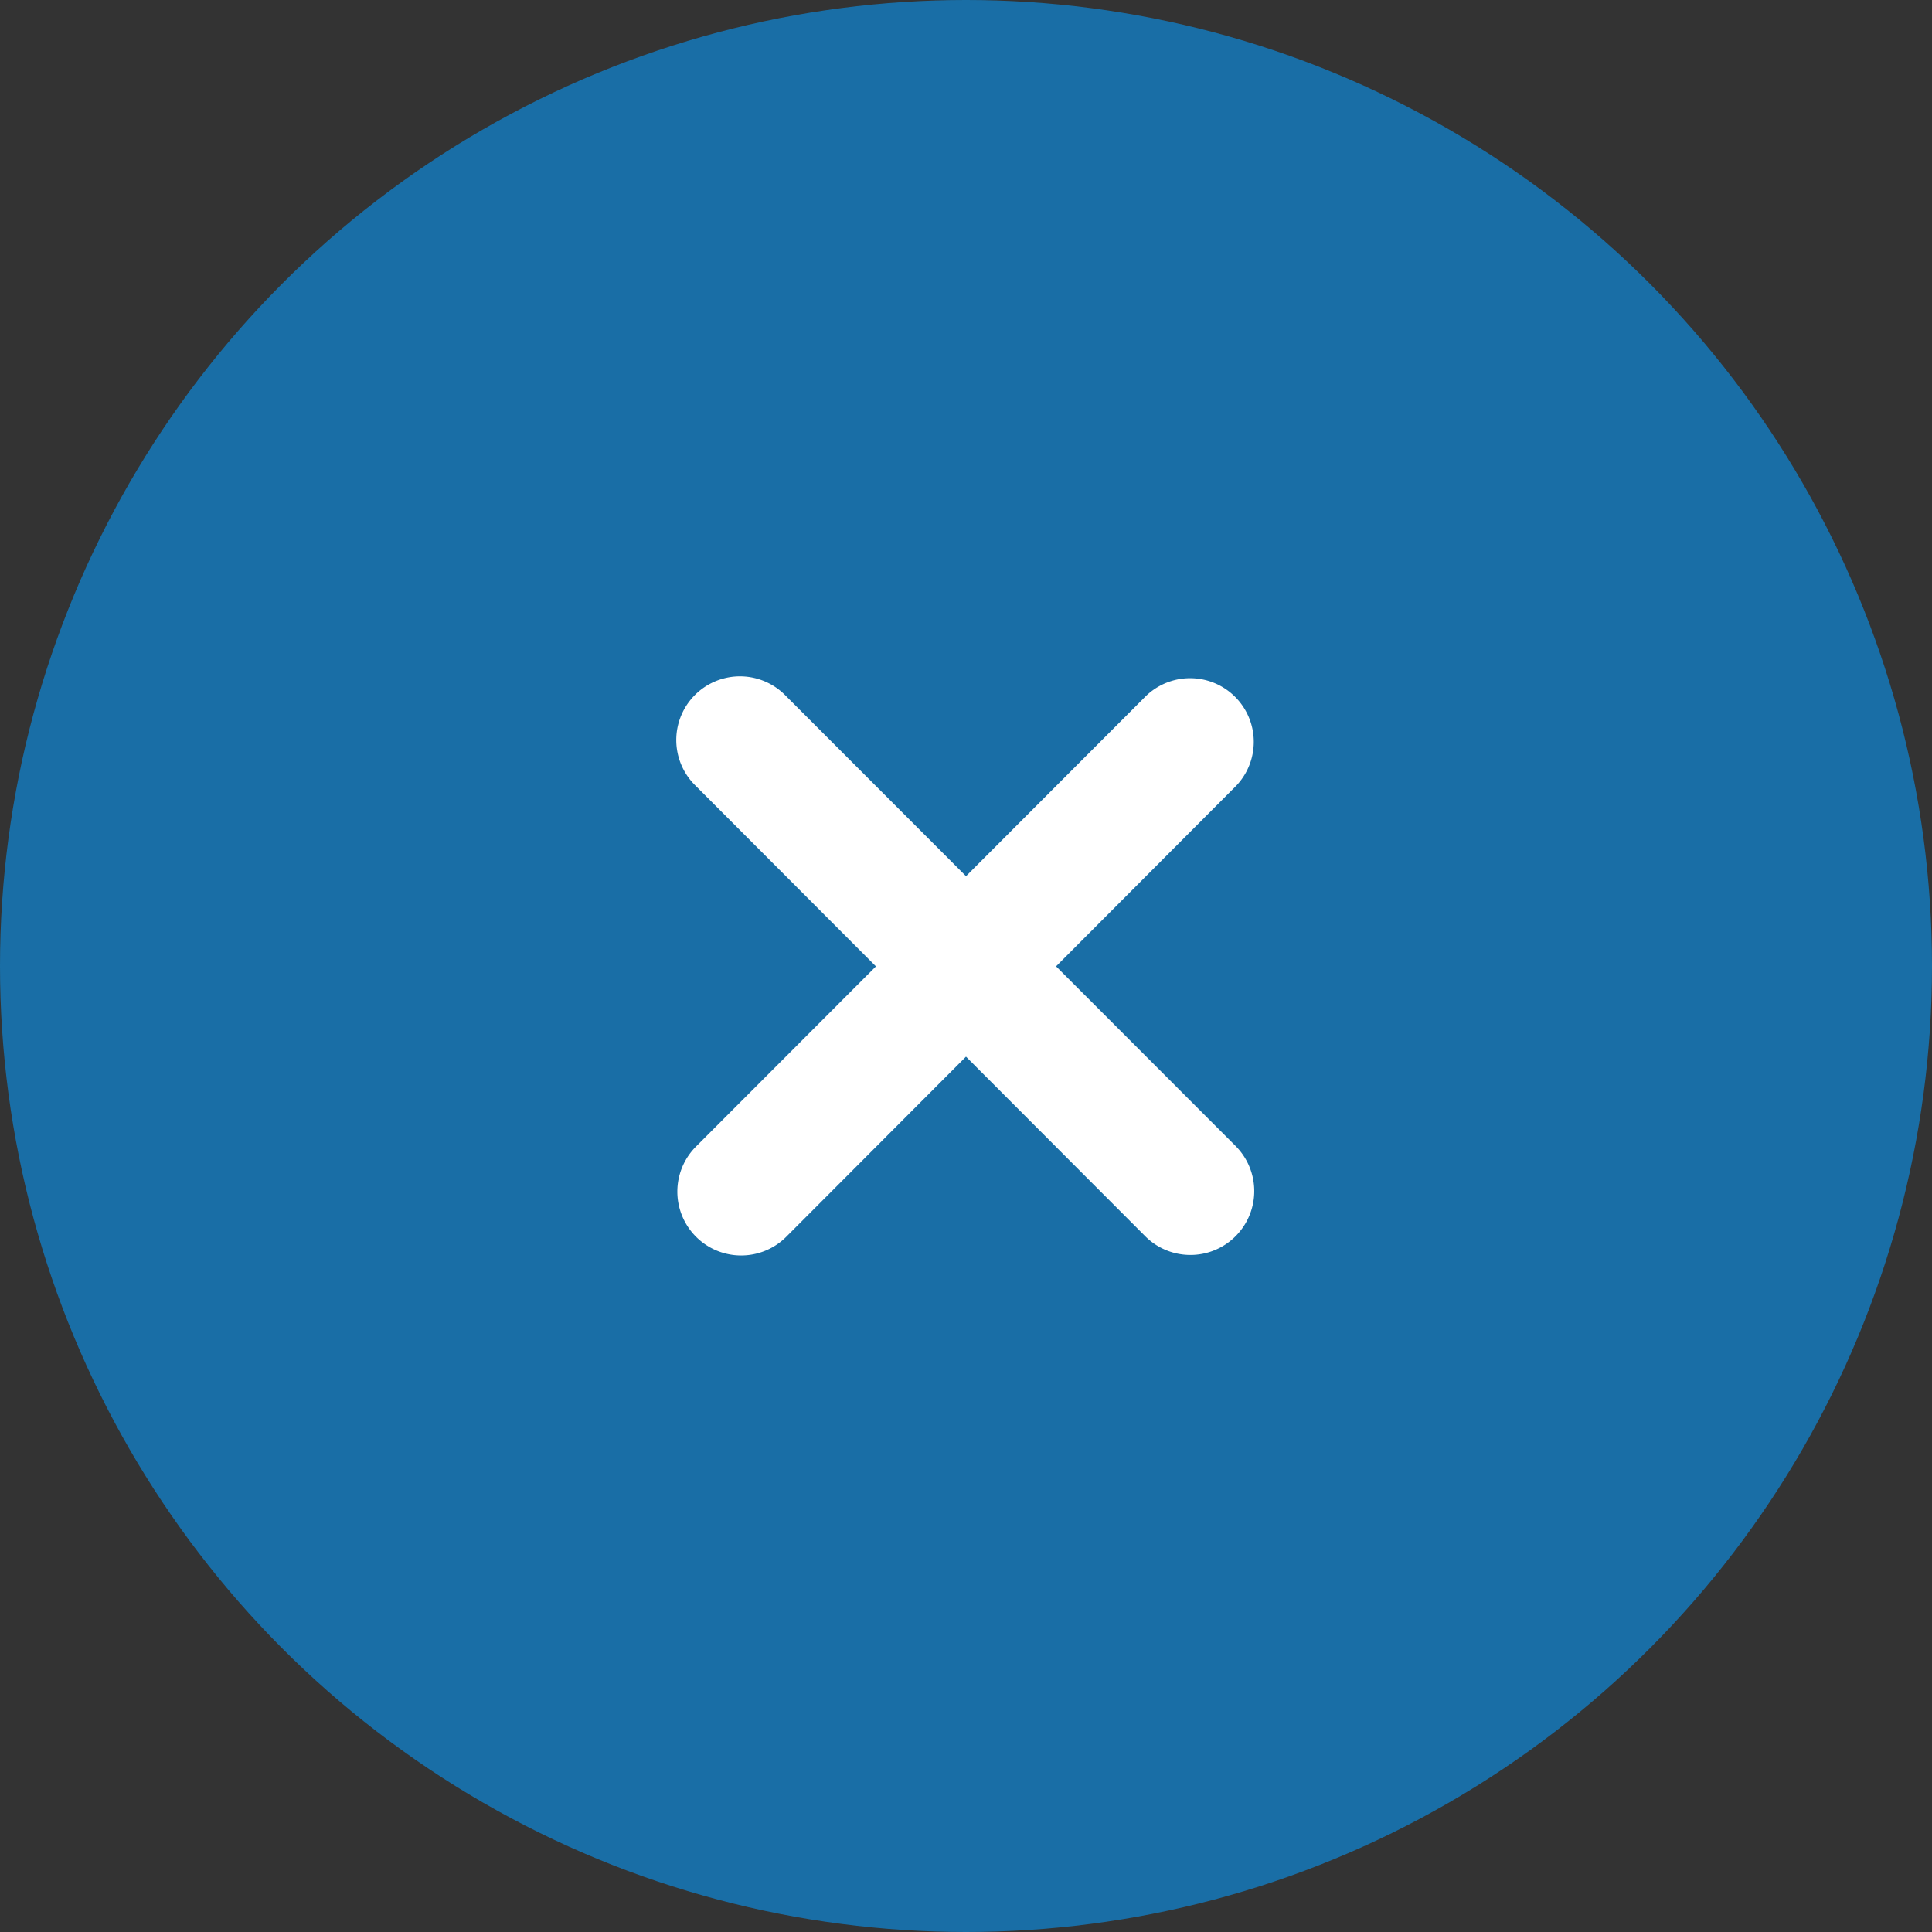 <svg width="40" height="40" viewBox="0 0 40 40" xmlns="http://www.w3.org/2000/svg"><rect x="0" y="0" width="40" height="40" fill="#333333" stroke="none"/><title>close-hover.svg</title><g fill="none" fill-rule="evenodd"><circle fill="#196EA6" cx="20" cy="20" r="20"/><path d="M20 18.14l-3.75-3.753a1.318 1.318 0 1 0-1.86 1.869l3.745 3.752-3.725 3.73a1.321 1.321 0 0 0 1.87 1.867L20 21.877l3.72 3.727a1.322 1.322 0 0 0 1.87-1.869l-3.725-3.728 3.725-3.734a1.318 1.318 0 0 0-1.86-1.867L20 18.141z" fill="#FFF"/></g></svg>